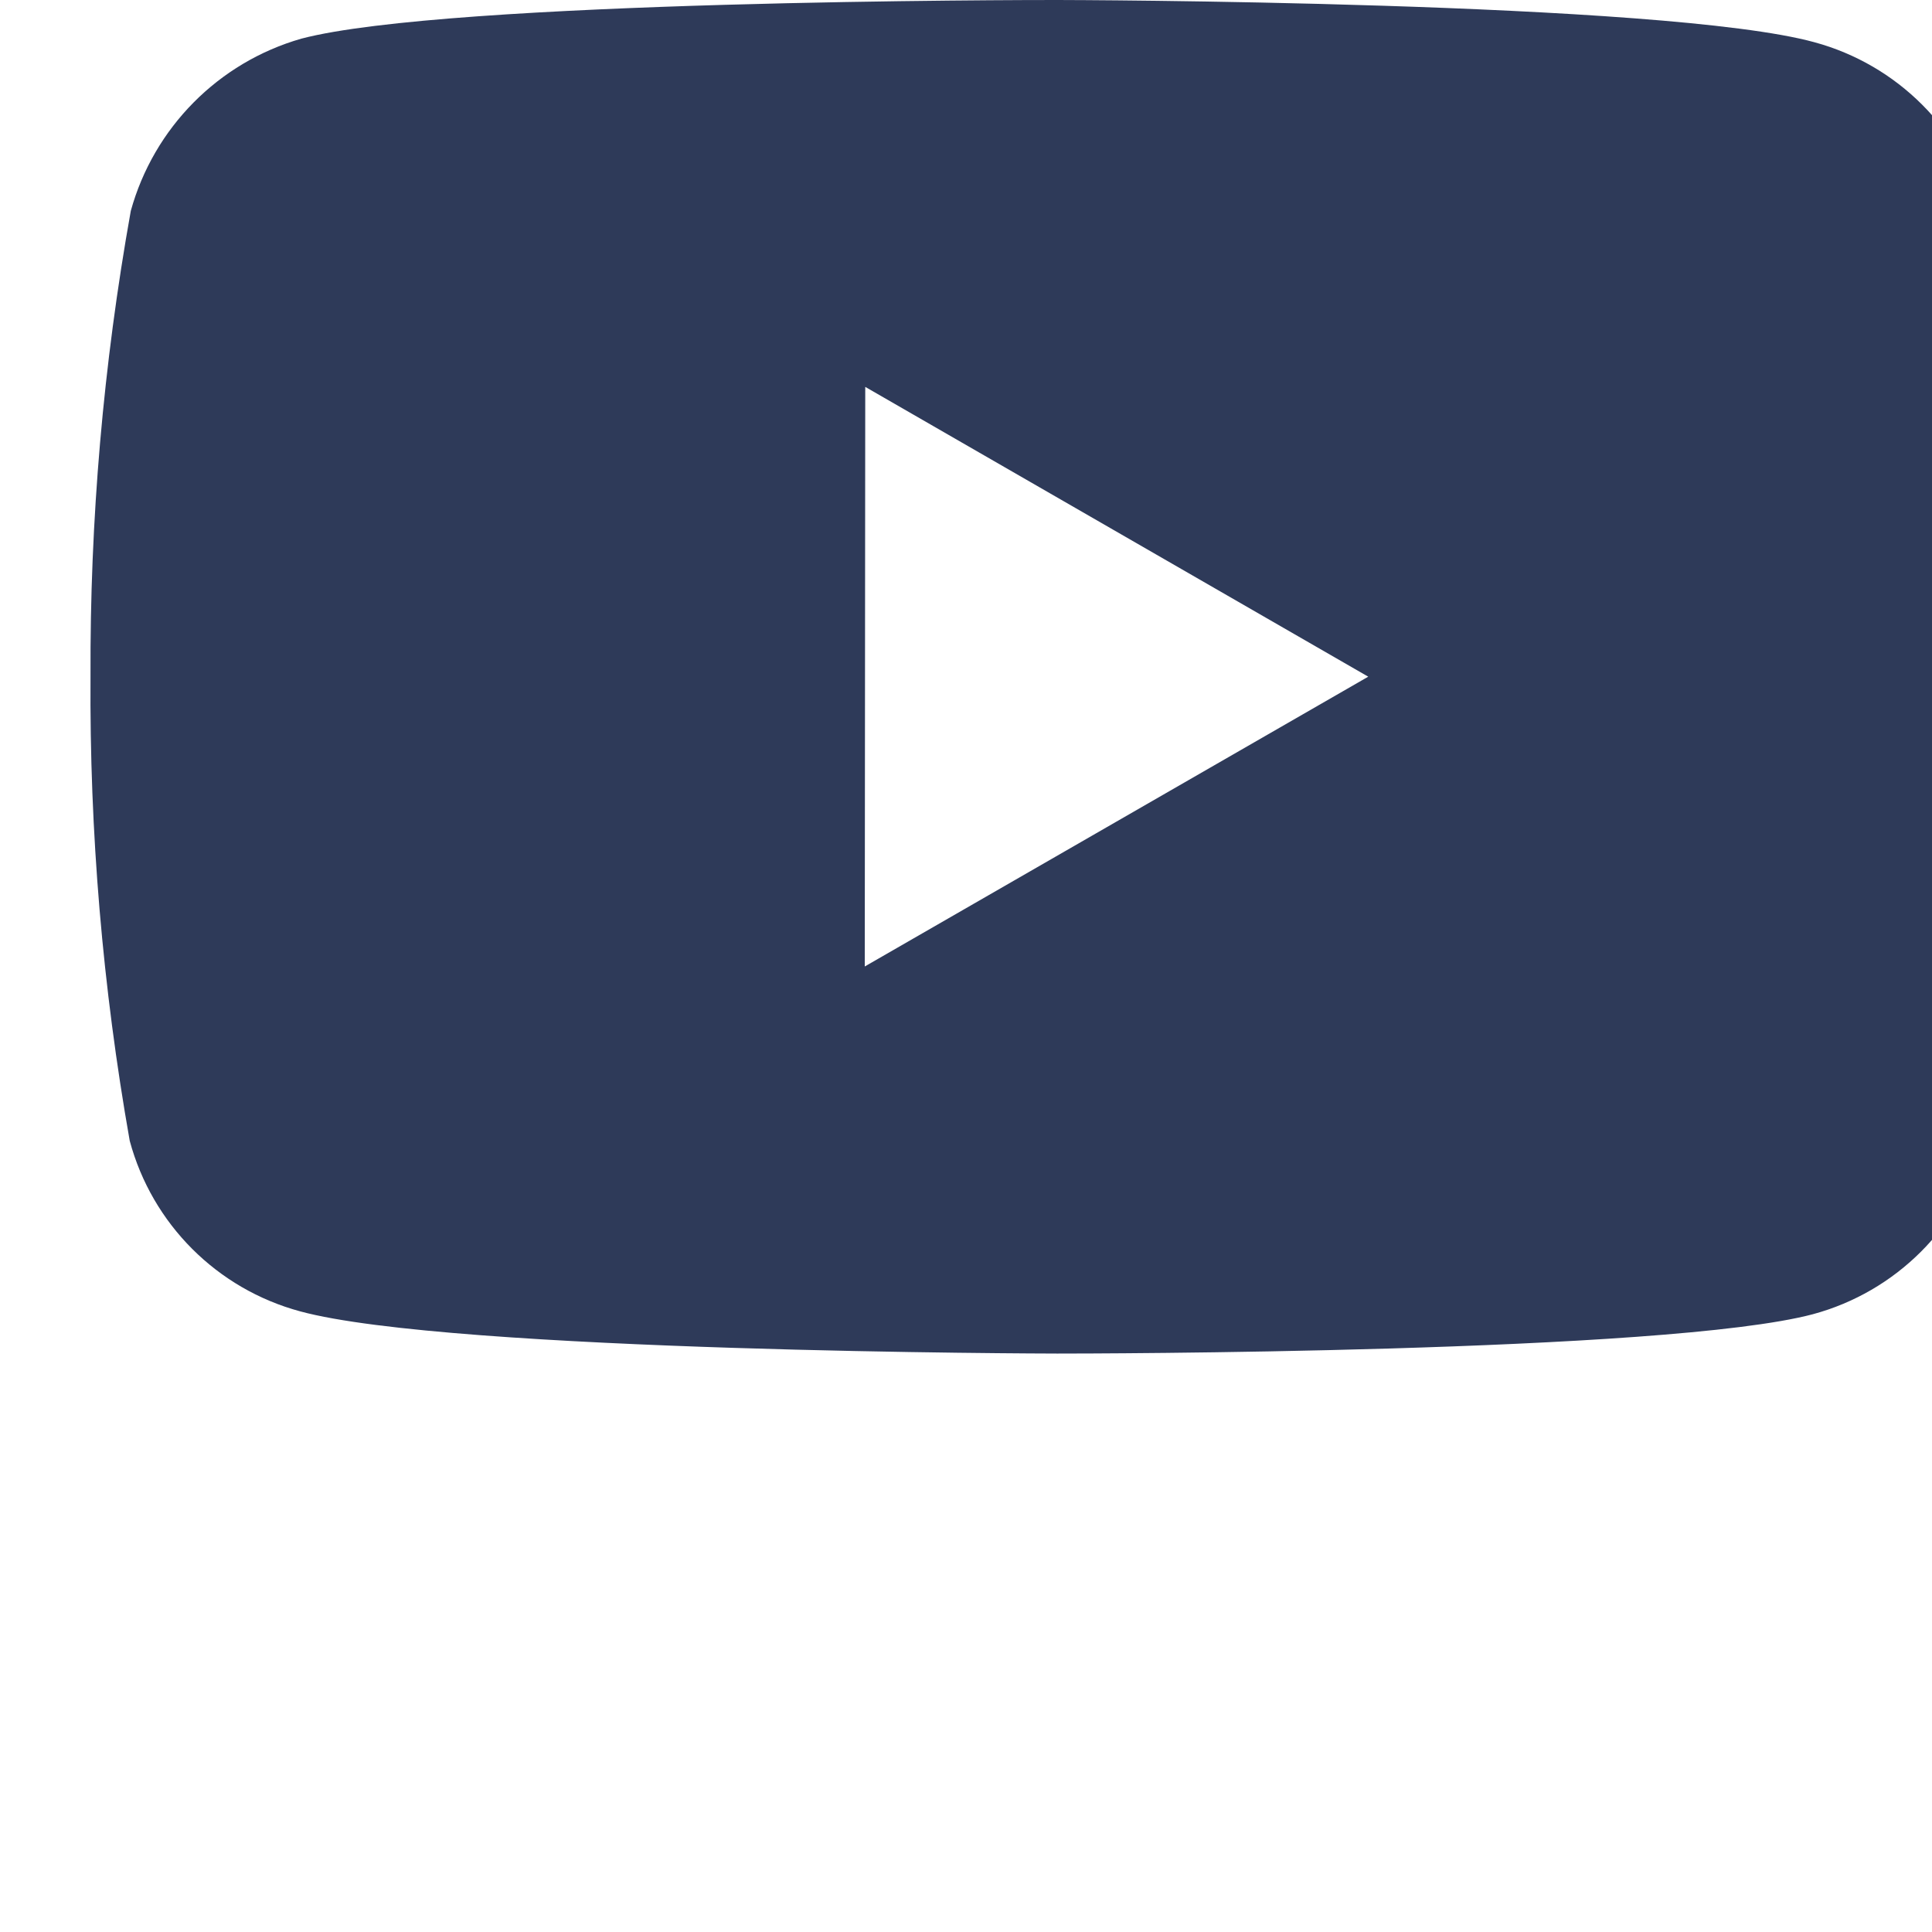 <svg width="20" height="20" viewBox="0 0 20 20" fill="none" xmlns="http://www.w3.org/2000/svg">
<path d="M10.957 14.012H10.937C10.875 14.012 4.672 14 3.107 13.575C2.247 13.343 1.575 12.671 1.343 11.81C1.062 10.222 0.926 8.612 0.937 7C0.93 5.385 1.069 3.773 1.354 2.183C1.592 1.322 2.261 0.646 3.12 0.4C4.642 0 10.674 0 10.93 0H10.951C11.014 0 17.233 0.012 18.782 0.437C19.641 0.67 20.312 1.341 20.544 2.2C20.835 3.794 20.971 5.411 20.951 7.031C20.958 8.644 20.818 10.254 20.533 11.842C20.299 12.702 19.626 13.373 18.766 13.605C17.246 14.008 11.213 14.012 10.957 14.012ZM8.957 4.005L8.952 10.005L14.164 7.005L8.957 4.005Z" fill="#2E3A59"/>
</svg>

